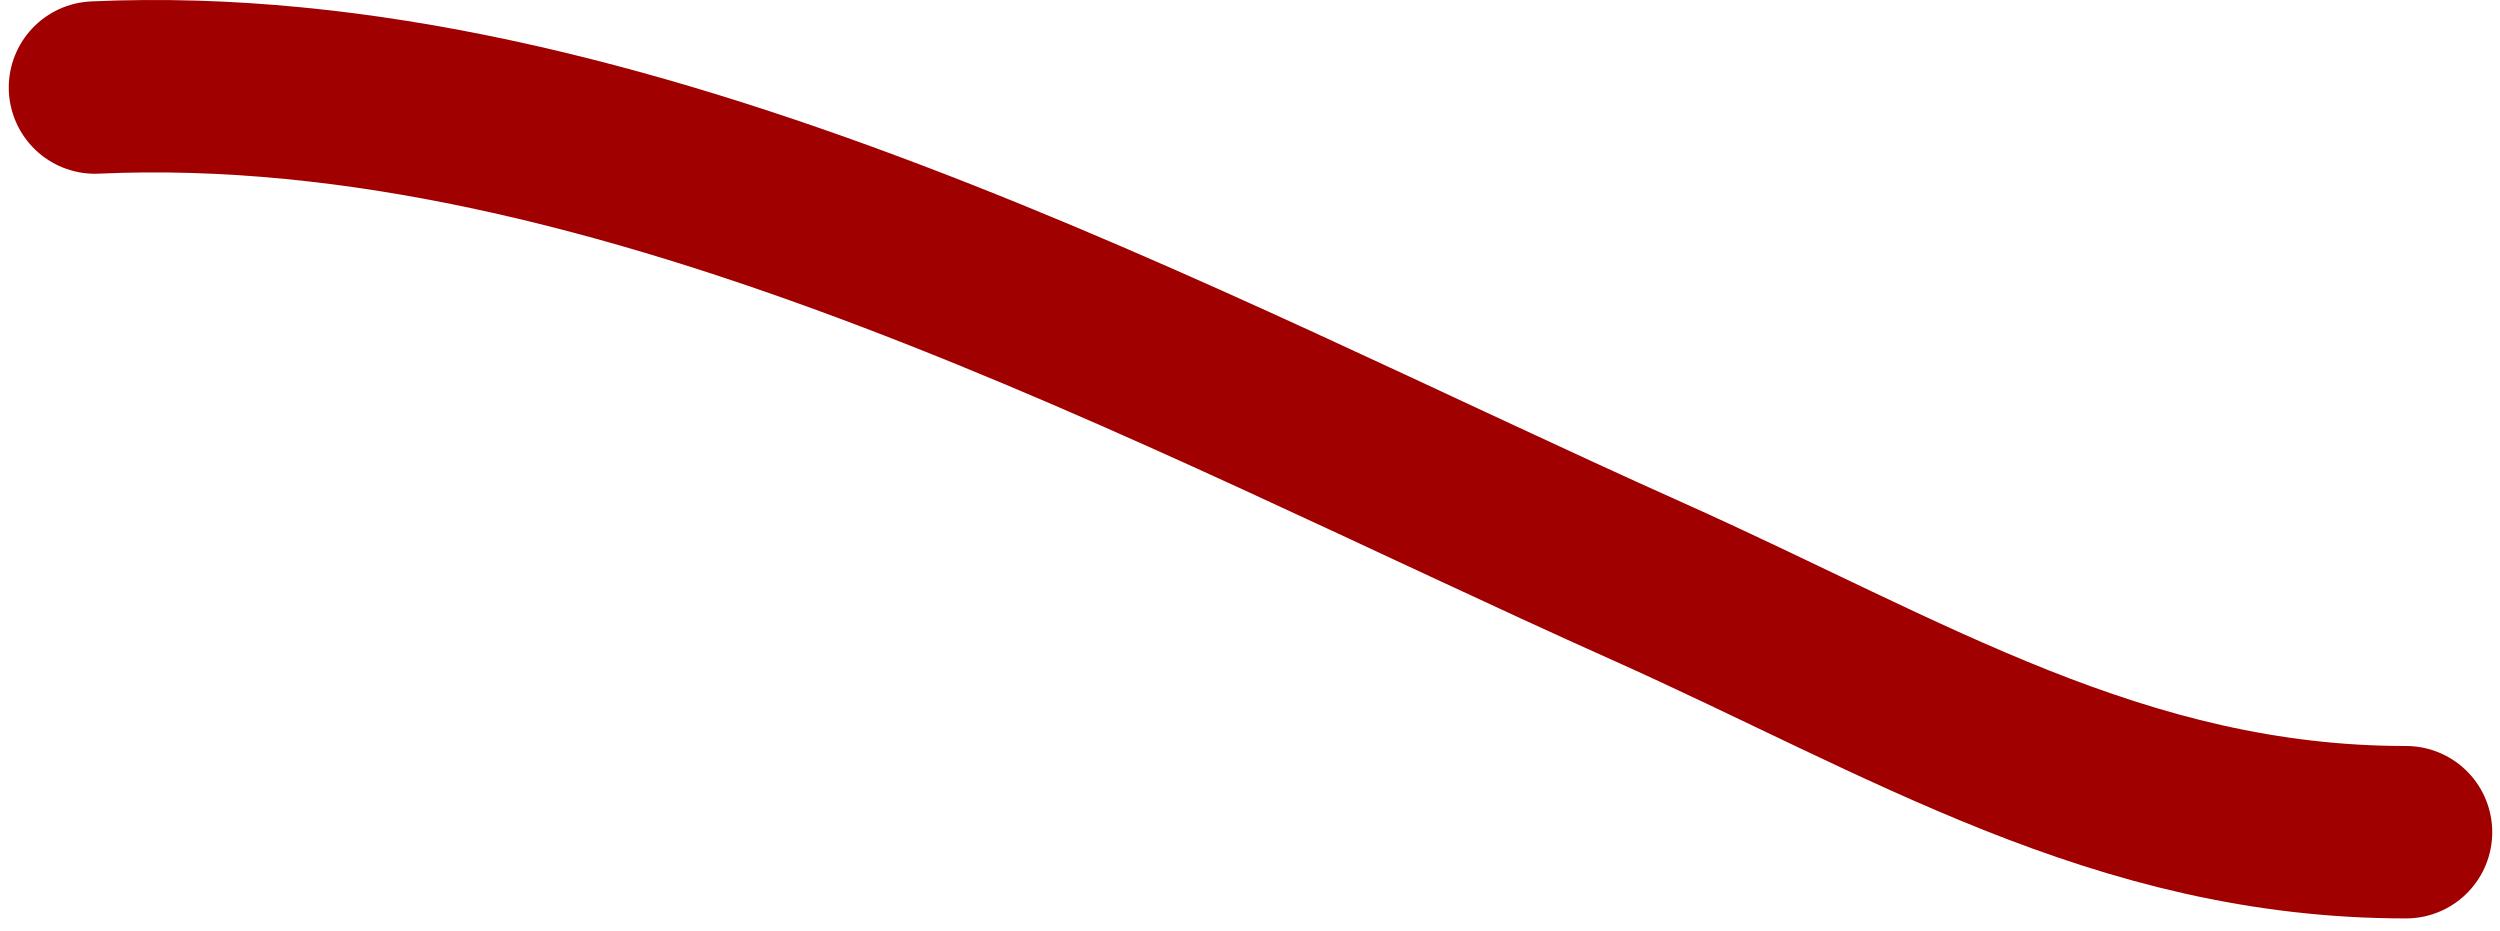 <svg width="145" height="54" viewBox="0 0 145 54" fill="none" xmlns="http://www.w3.org/2000/svg">
<path d="M5.508 5.077C36.115 3.686 68.129 21.443 95.531 33.706C110.616 40.457 122.925 48.268 139.55 48.268" stroke="#A10000" stroke-width="10" stroke-linecap="round"/>
</svg>
